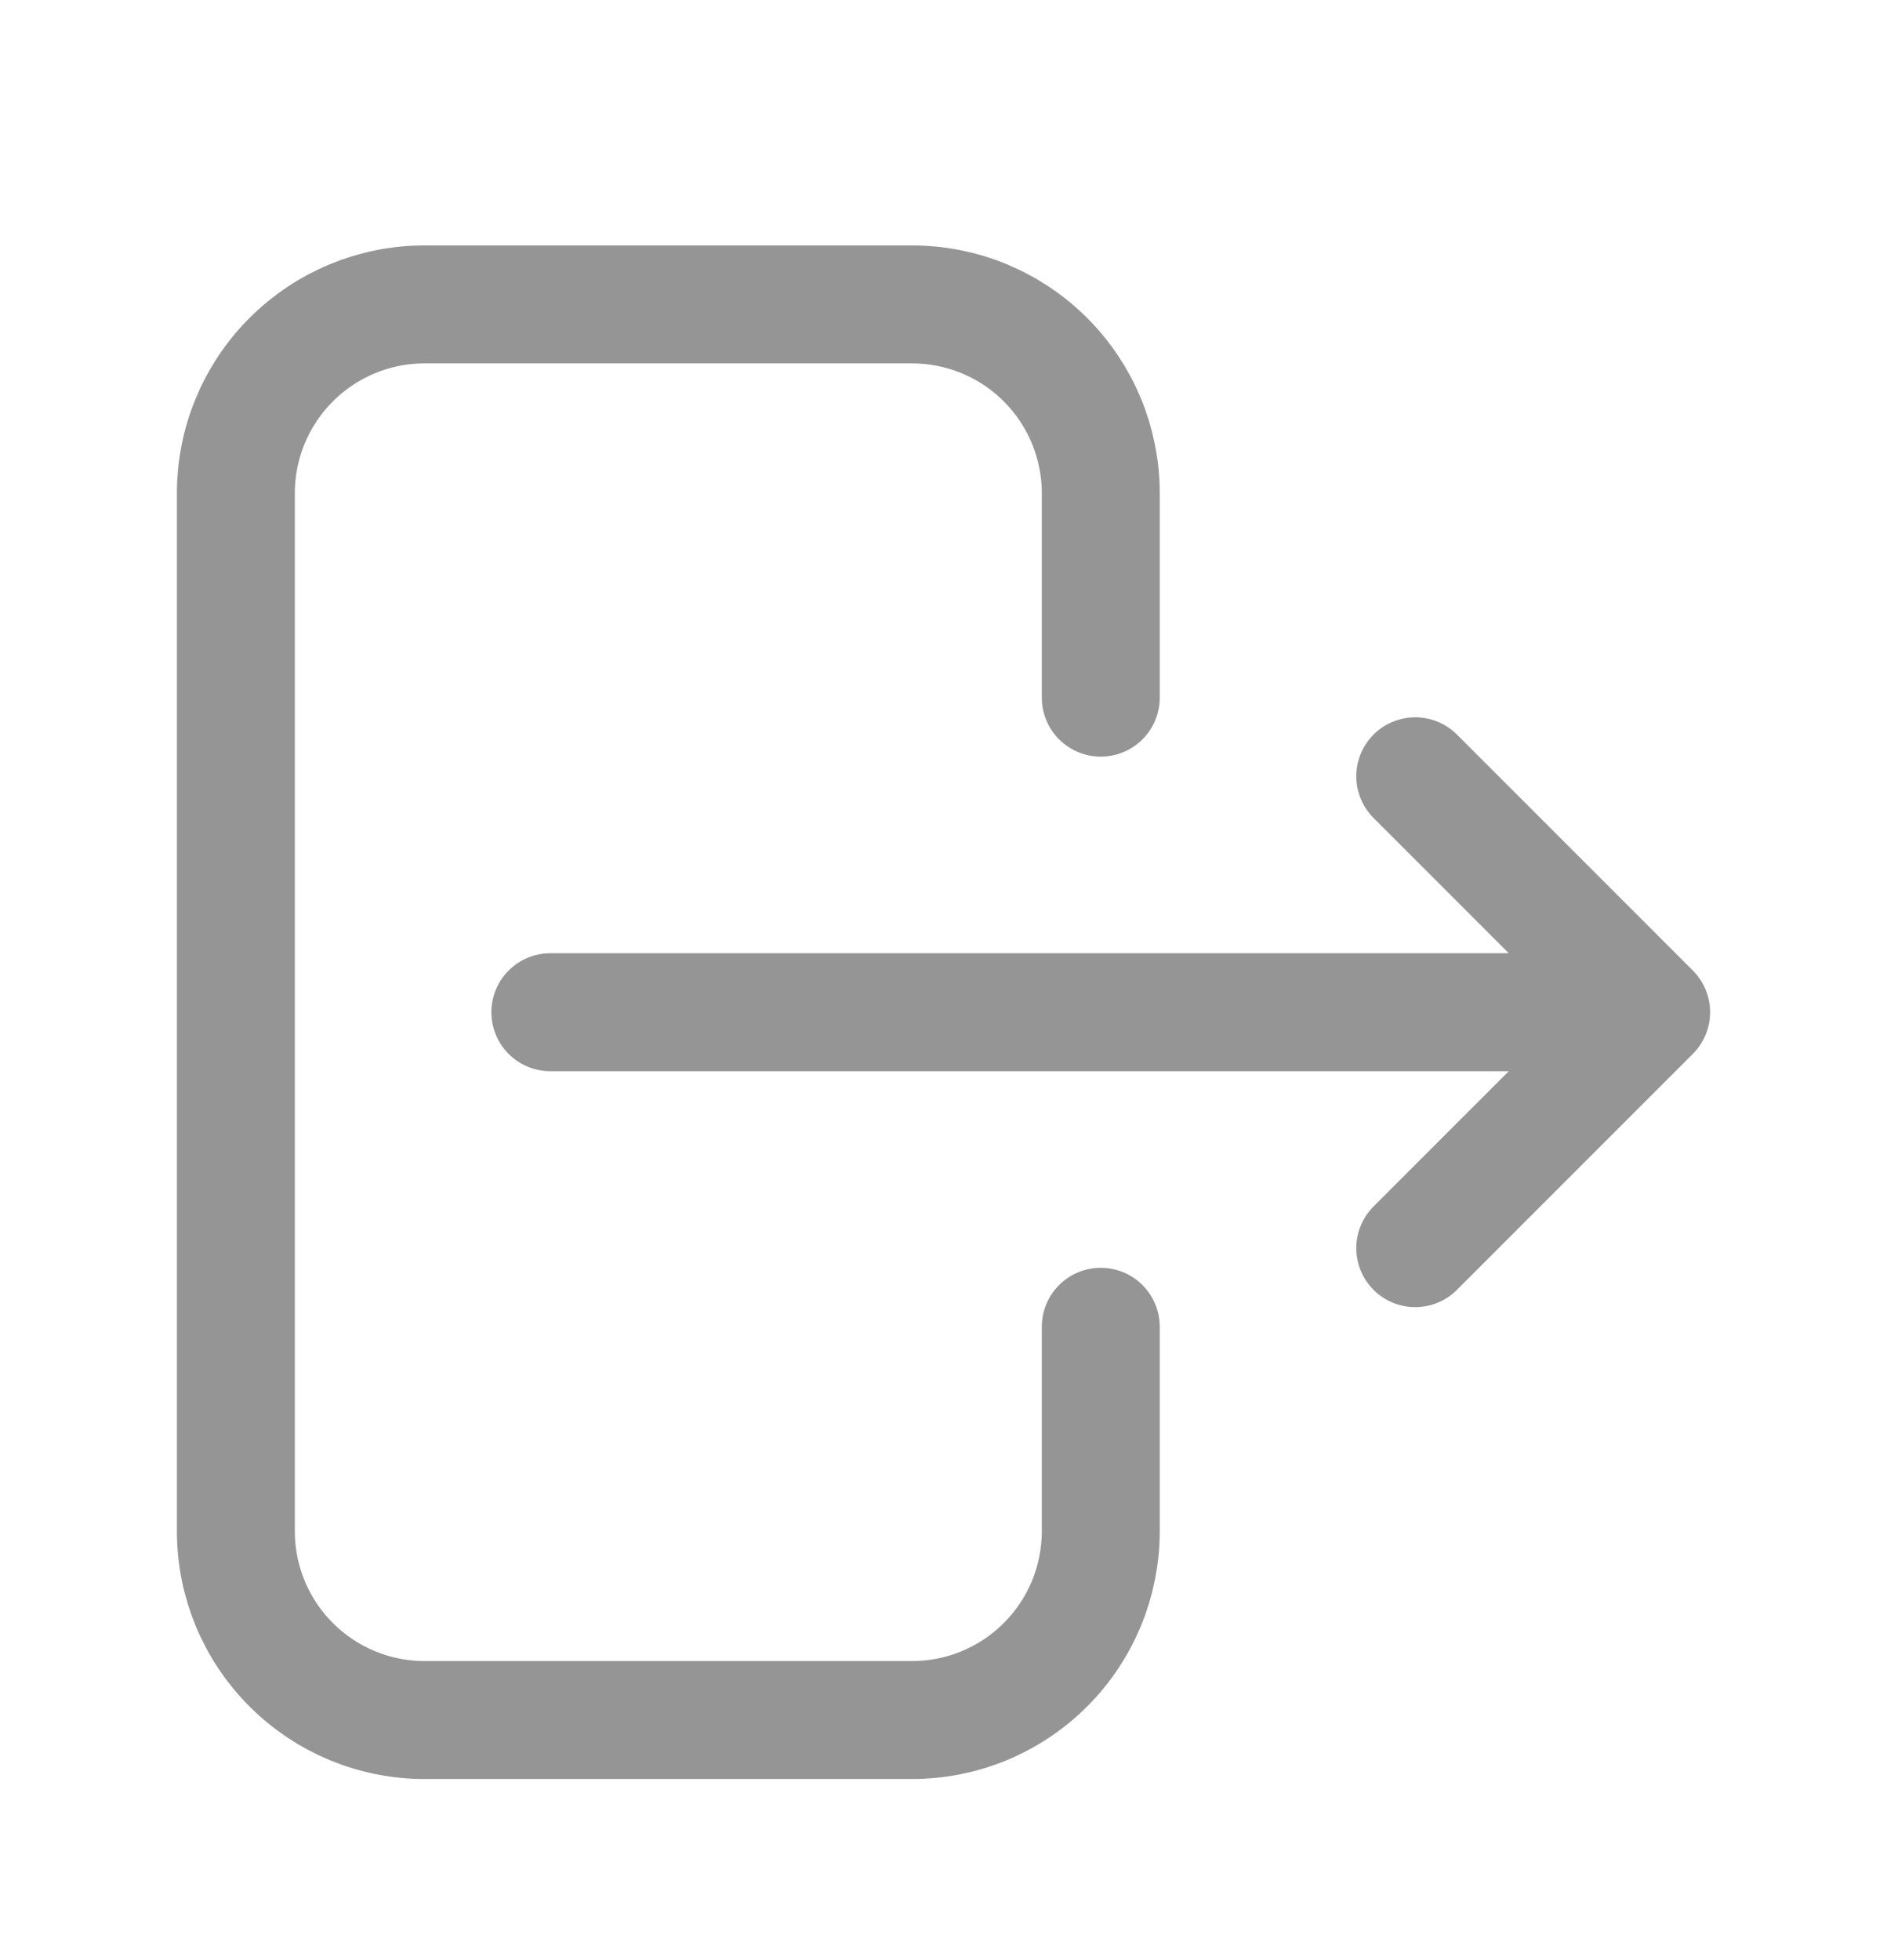 <svg width="26" height="27" viewBox="0 0 26 27" fill="none" xmlns="http://www.w3.org/2000/svg">
<path d="M19.5 17.193L22.75 13.943M22.75 13.943L19.5 10.693M22.75 13.943H7.583M15.167 18.276V21.093C15.167 21.434 15.099 21.773 14.969 22.088C14.838 22.403 14.647 22.69 14.405 22.931C14.164 23.173 13.877 23.364 13.562 23.495C13.246 23.626 12.908 23.693 12.567 23.693H5.85C5.16 23.693 4.499 23.419 4.012 22.931C3.524 22.444 3.25 21.783 3.25 21.093V6.793C3.25 6.452 3.317 6.113 3.448 5.798C3.579 5.483 3.77 5.196 4.012 4.955C4.499 4.467 5.16 4.193 5.85 4.193H12.567C12.908 4.193 13.246 4.26 13.562 4.391C13.877 4.522 14.164 4.713 14.405 4.955C14.647 5.196 14.838 5.483 14.969 5.798C15.099 6.113 15.167 6.452 15.167 6.793V9.61" stroke="#959595" stroke-width="1.625" stroke-miterlimit="10" stroke-linecap="round" stroke-linejoin="round"/>
</svg>
